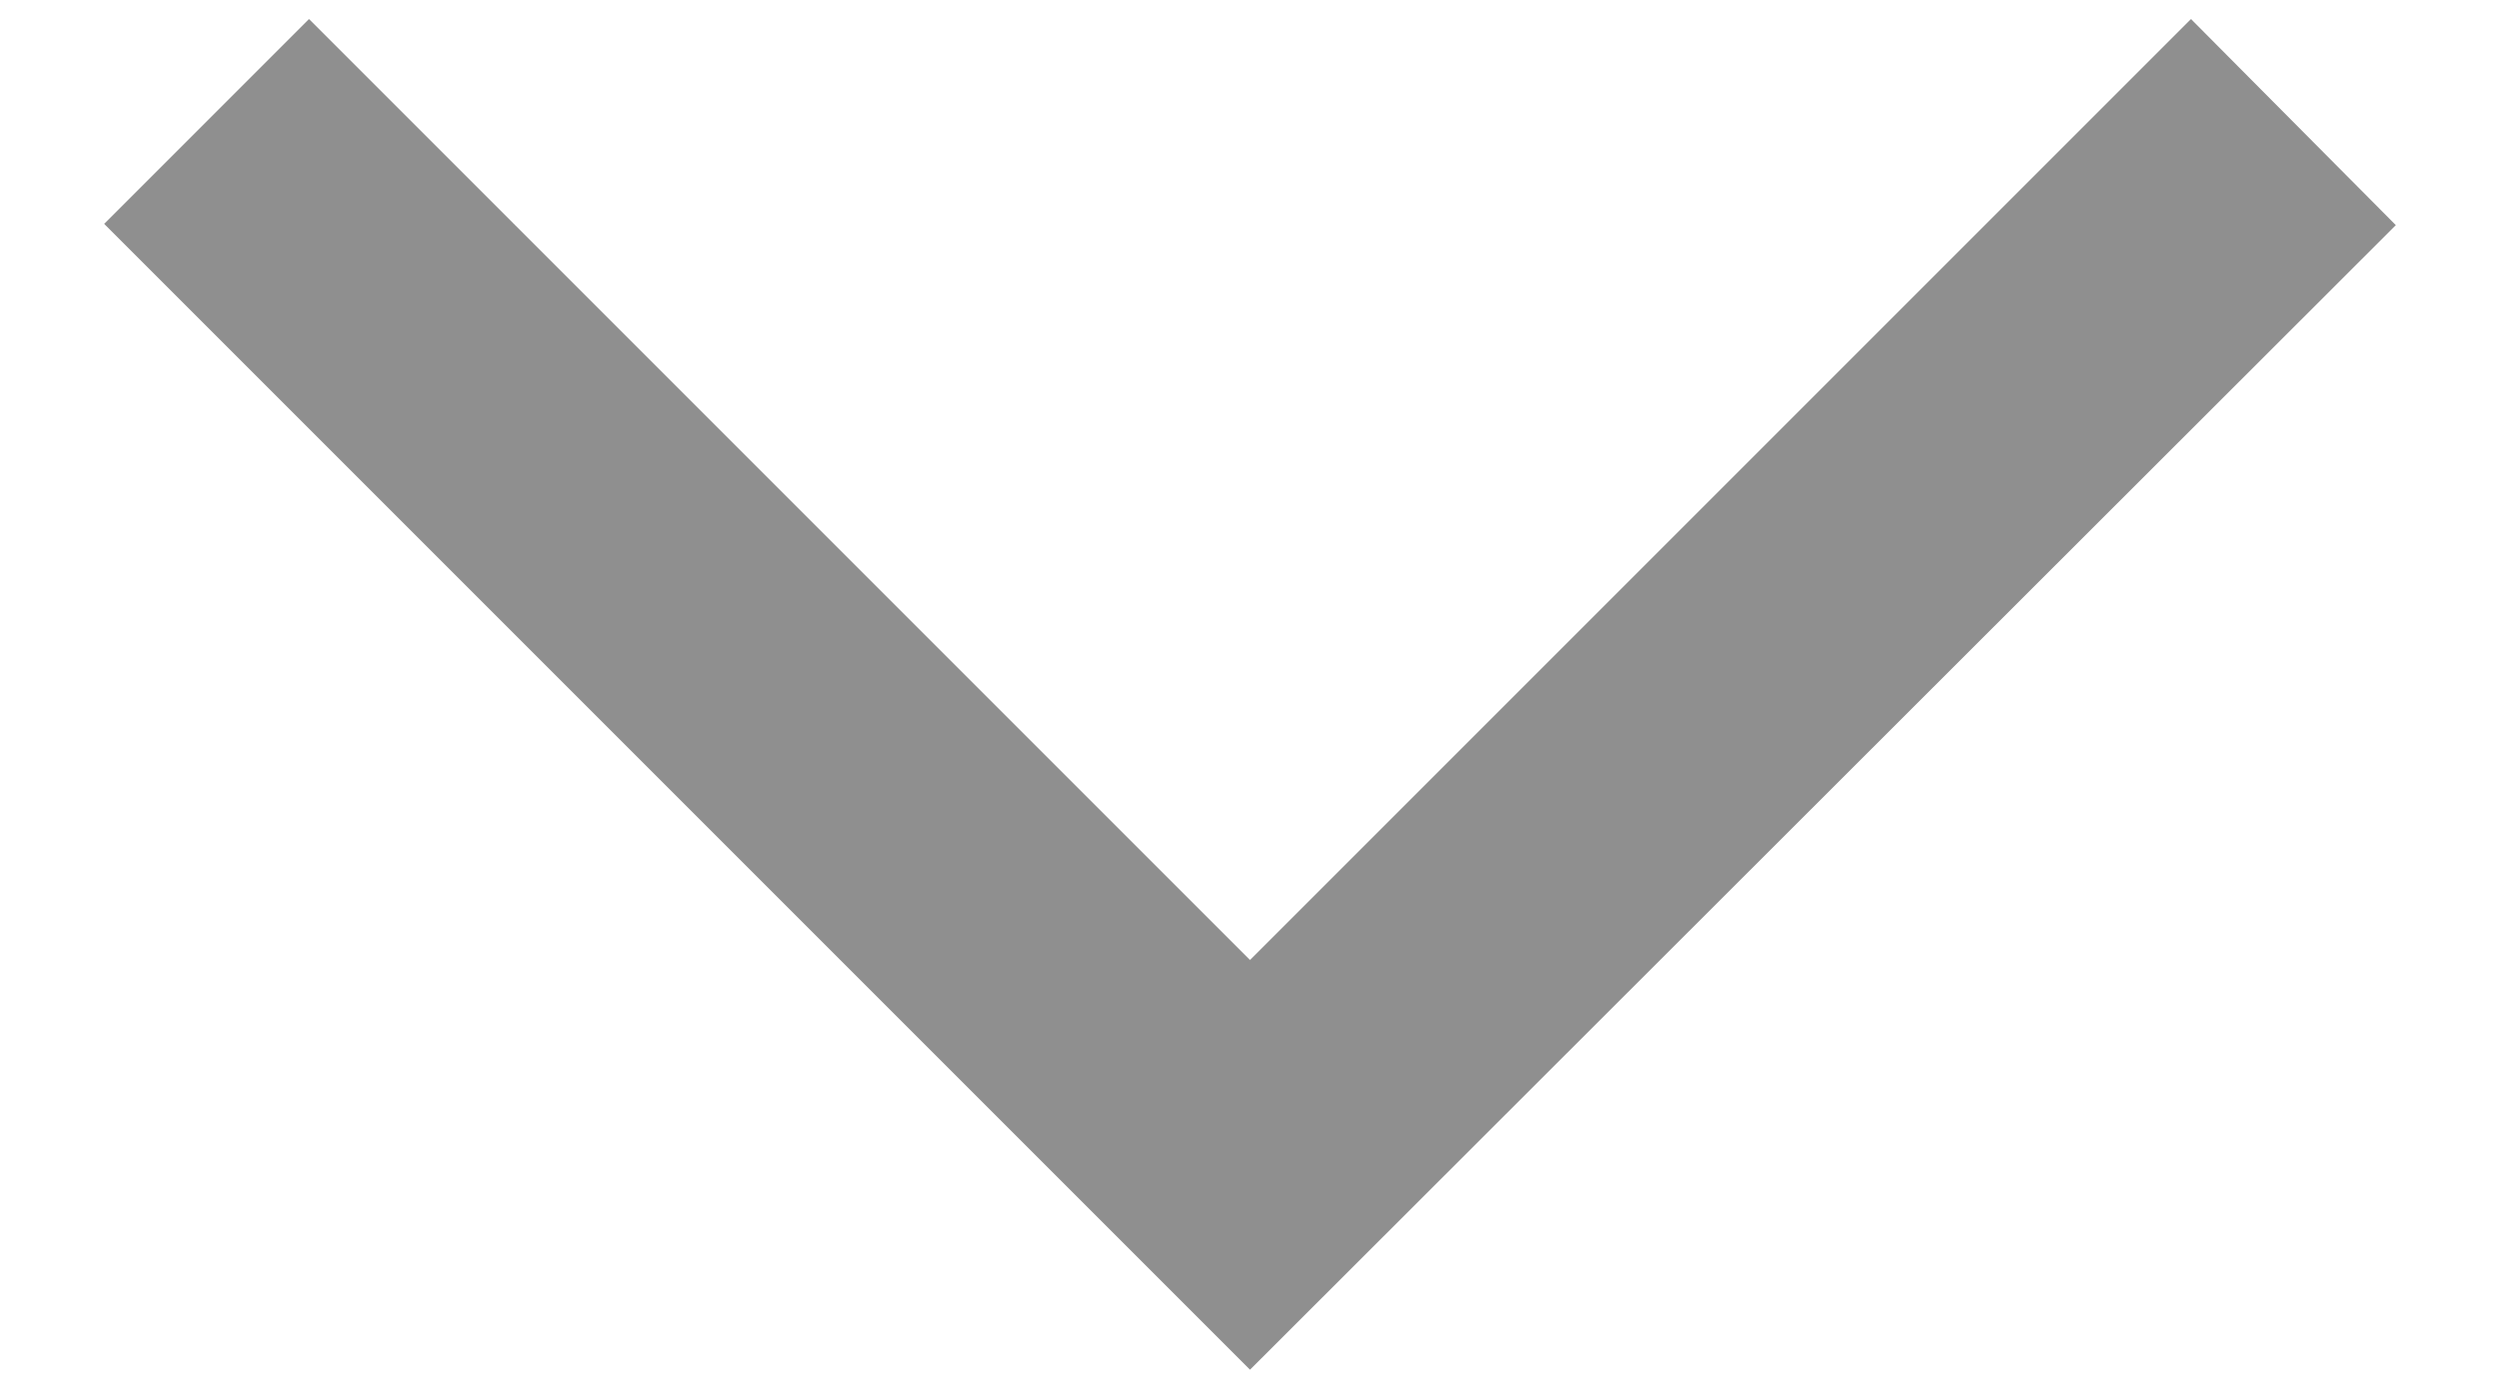 <svg width="18" height="10" viewBox="0 0 18 10" fill="none" xmlns="http://www.w3.org/2000/svg">
<path d="M15.775 0.137L17.25 1.621L9 9.862L0.75 1.612L2.225 0.137L9 6.912L15.775 0.137Z" fill="#8F8F8F"/>
</svg>
